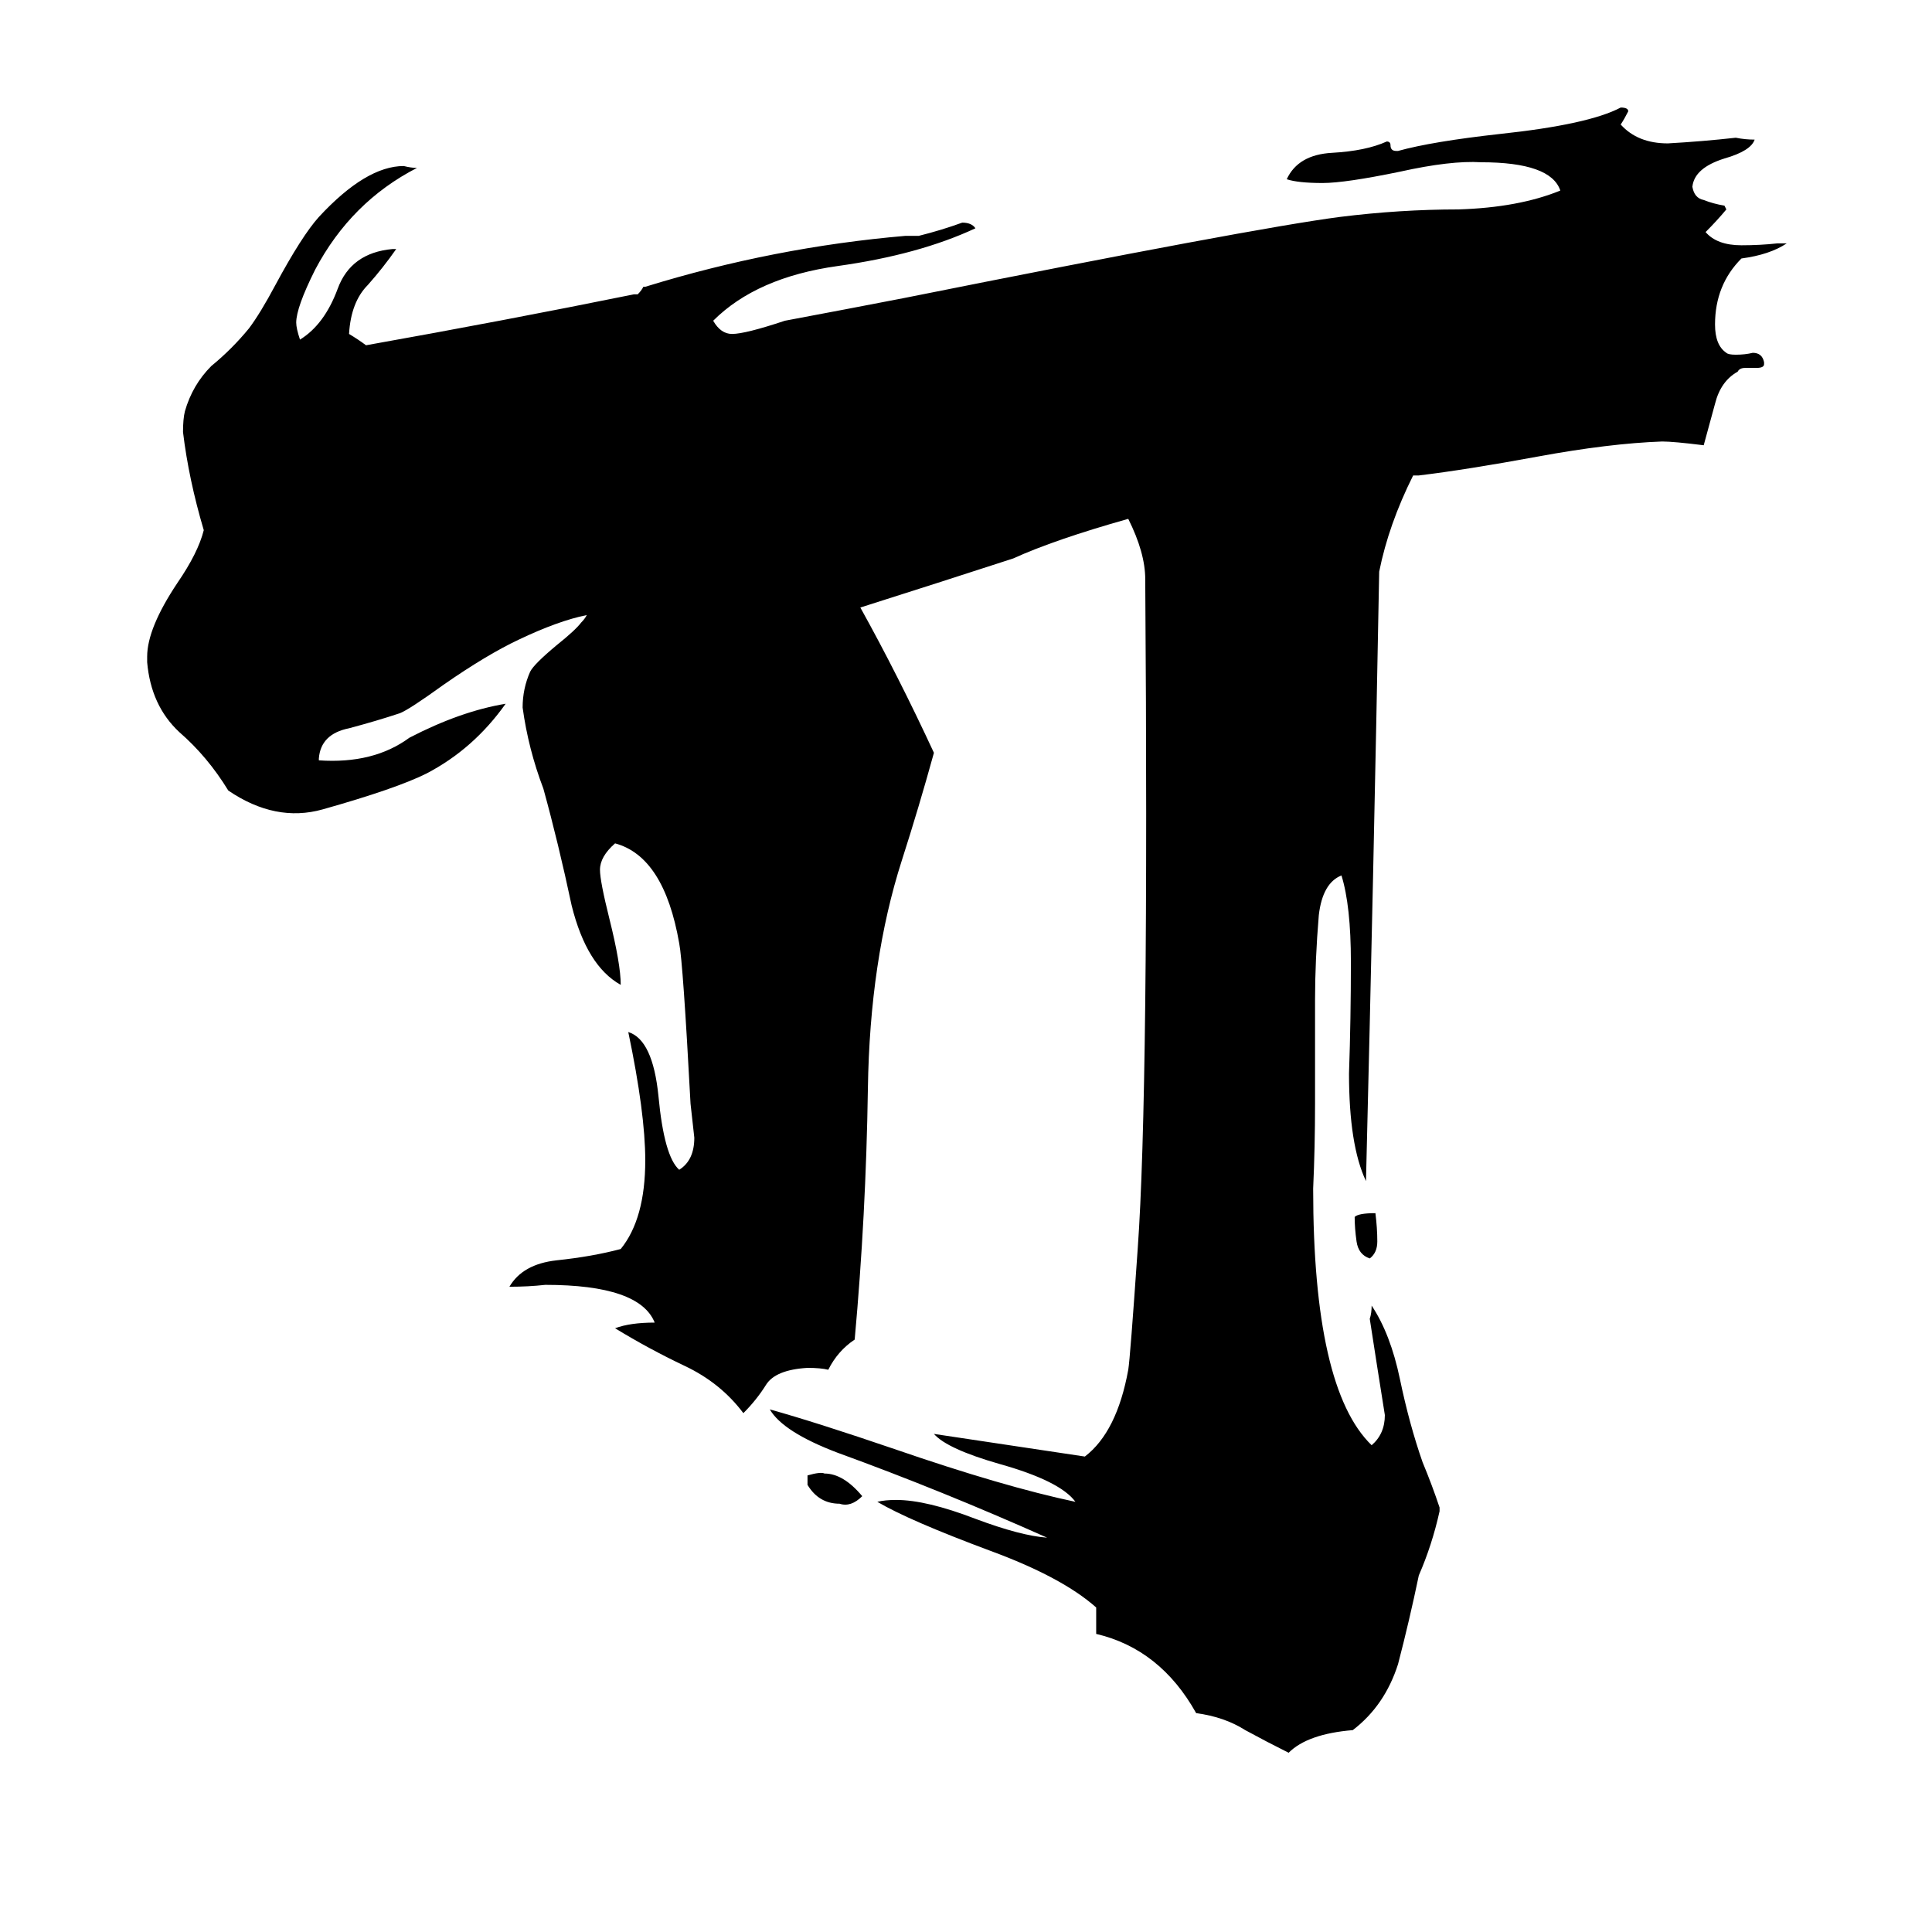 <svg xmlns="http://www.w3.org/2000/svg" viewBox="0 -800 1024 1024">
	<path fill="#000000" d="M718 -155Q720 -157 729 -157Q730 -149 730 -142Q730 -136 726 -133Q720 -135 719 -142Q718 -149 718 -155ZM428 -13V-18Q435 -20 437 -19Q447 -19 457 -7Q451 -1 445 -3Q434 -3 428 -13ZM749 -548Q736 -522 731 -497Q728 -335 724 -174Q715 -193 715 -231Q716 -260 716 -290Q716 -320 711 -336Q701 -332 699 -315Q697 -291 697 -270V-215Q697 -192 696 -170Q696 -64 727 -34Q734 -40 734 -50Q730 -75 726 -101Q727 -104 727 -108Q737 -93 742 -69Q747 -45 754 -25Q759 -13 763 -1V1Q759 19 752 35Q747 59 741 82Q734 104 717 117Q693 119 683 129Q671 123 660 117Q649 110 634 108Q615 74 581 66V52Q563 36 525 22Q482 6 465 -4Q469 -5 475 -5Q491 -5 517 5Q541 14 555 15Q499 -10 444 -30Q415 -41 408 -53Q433 -46 474 -32Q532 -12 570 -4Q562 -15 530 -24Q502 -32 495 -40Q535 -34 575 -28Q592 -41 598 -74Q599 -80 603 -138Q609 -221 607 -493Q607 -507 598 -525Q559 -514 537 -504Q497 -491 456 -478Q476 -442 495 -401Q487 -372 478 -344Q461 -291 460 -223Q459 -156 453 -90Q444 -84 439 -74Q435 -75 428 -75Q411 -74 406 -66Q401 -58 394 -51Q382 -67 363 -76Q344 -85 326 -96Q334 -99 347 -99Q339 -119 289 -119Q280 -118 270 -118Q277 -130 295 -132Q314 -134 329 -138Q342 -154 342 -185Q342 -210 333 -253Q346 -249 349 -219Q352 -187 360 -180Q368 -185 368 -197Q367 -206 366 -215Q362 -290 360 -300Q352 -346 326 -353Q318 -346 318 -339Q318 -333 323 -313Q329 -289 329 -278Q311 -288 303 -320Q296 -353 288 -382Q280 -403 277 -425Q277 -435 281 -444Q283 -448 295 -458Q305 -466 308 -470Q310 -472 311 -474Q296 -471 275 -461Q258 -453 235 -437Q217 -424 212 -422Q200 -418 185 -414Q170 -411 169 -398V-397Q198 -395 217 -409Q244 -423 268 -427Q251 -403 226 -390Q210 -382 171 -371Q146 -364 121 -381Q110 -399 95 -412Q80 -426 78 -449V-452Q78 -467 94 -491Q105 -507 108 -519Q100 -546 97 -571Q97 -578 98 -582Q102 -596 112 -606Q123 -615 132 -626Q138 -634 146 -649Q160 -675 169 -685Q194 -712 214 -712Q218 -711 221 -711Q186 -693 167 -657Q157 -637 157 -629Q157 -626 159 -620Q172 -628 179 -647Q186 -666 208 -668H210Q203 -658 195 -649Q186 -640 185 -623Q190 -620 194 -617Q267 -630 336 -644H338Q340 -646 341 -648H342Q410 -669 480 -675H487Q499 -678 510 -682Q515 -682 517 -679Q487 -665 444 -659Q401 -653 378 -630Q382 -623 388 -623Q395 -623 416 -630Q448 -636 479 -642Q664 -679 710 -685Q742 -689 773 -689Q805 -690 827 -699Q822 -714 785 -714Q769 -715 742 -709Q713 -703 701 -703Q688 -703 682 -705Q688 -718 706 -719Q724 -720 735 -725Q737 -725 737 -723Q737 -720 740 -720H741Q759 -725 795 -729Q842 -734 859 -743Q863 -743 863 -741Q861 -737 859 -734Q868 -724 884 -724Q902 -725 920 -727Q925 -726 930 -726Q928 -720 914 -716Q898 -711 897 -701Q898 -695 903 -694Q908 -692 914 -691L915 -689Q910 -683 904 -677Q910 -670 923 -670Q933 -670 942 -671H947Q938 -665 923 -663Q909 -649 909 -628Q909 -617 915 -613Q916 -612 920 -612Q925 -612 929 -613Q934 -613 935 -608V-607Q935 -605 931 -605H925Q922 -605 921 -603Q912 -598 909 -586Q906 -575 903 -564Q887 -566 881 -566Q853 -565 815 -558Q777 -551 752 -548Z"/>
</svg>